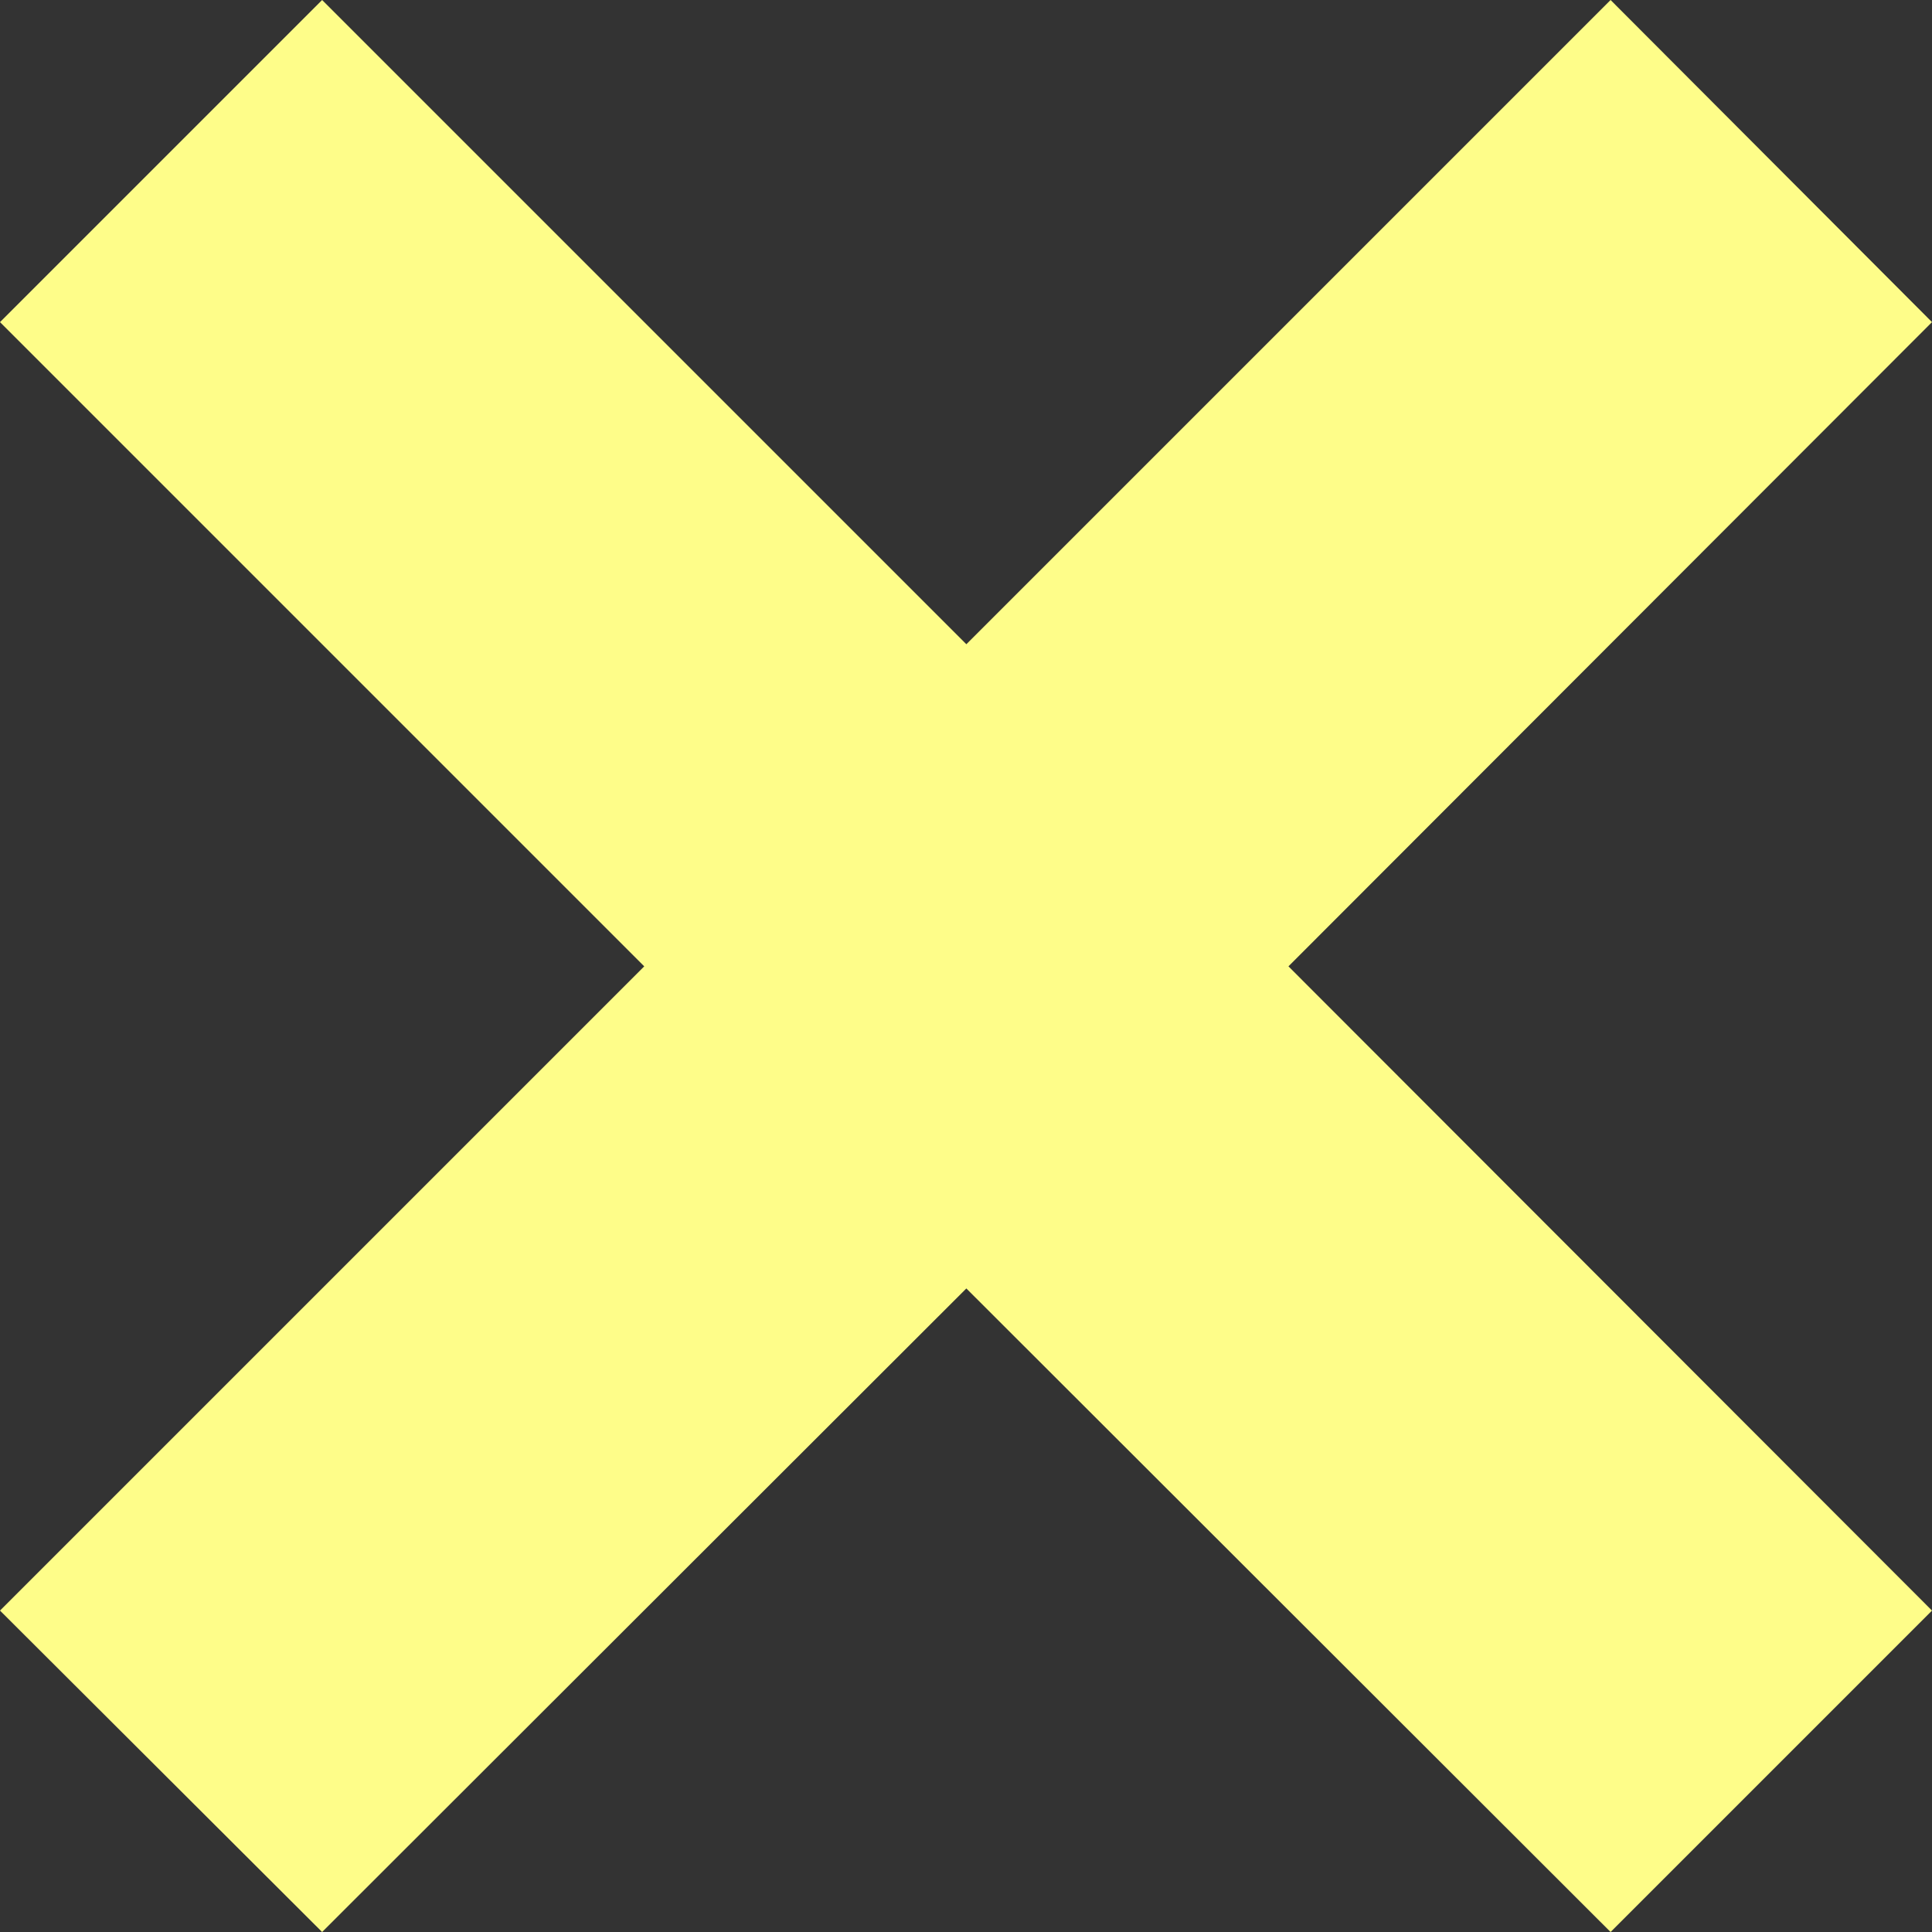 <svg xmlns="http://www.w3.org/2000/svg" viewBox="0 0 27.95 27.95"><rect x="0" y="0" width="27.95" height="27.95" fill="#333333" stroke="none"/><defs><style>.cls-1{fill:#fefd89;}</style></defs><title>x</title><g id="Layer_2" data-name="Layer 2"><g id="List"><polygon class="cls-1" points="27.95 23.3 23.3 27.95 13.98 18.64 4.66 27.95 0 23.3 9.32 13.98 0 4.66 4.66 0 13.98 9.32 23.3 0 27.95 4.66 18.64 13.98 27.95 23.3"/></g></g></svg>